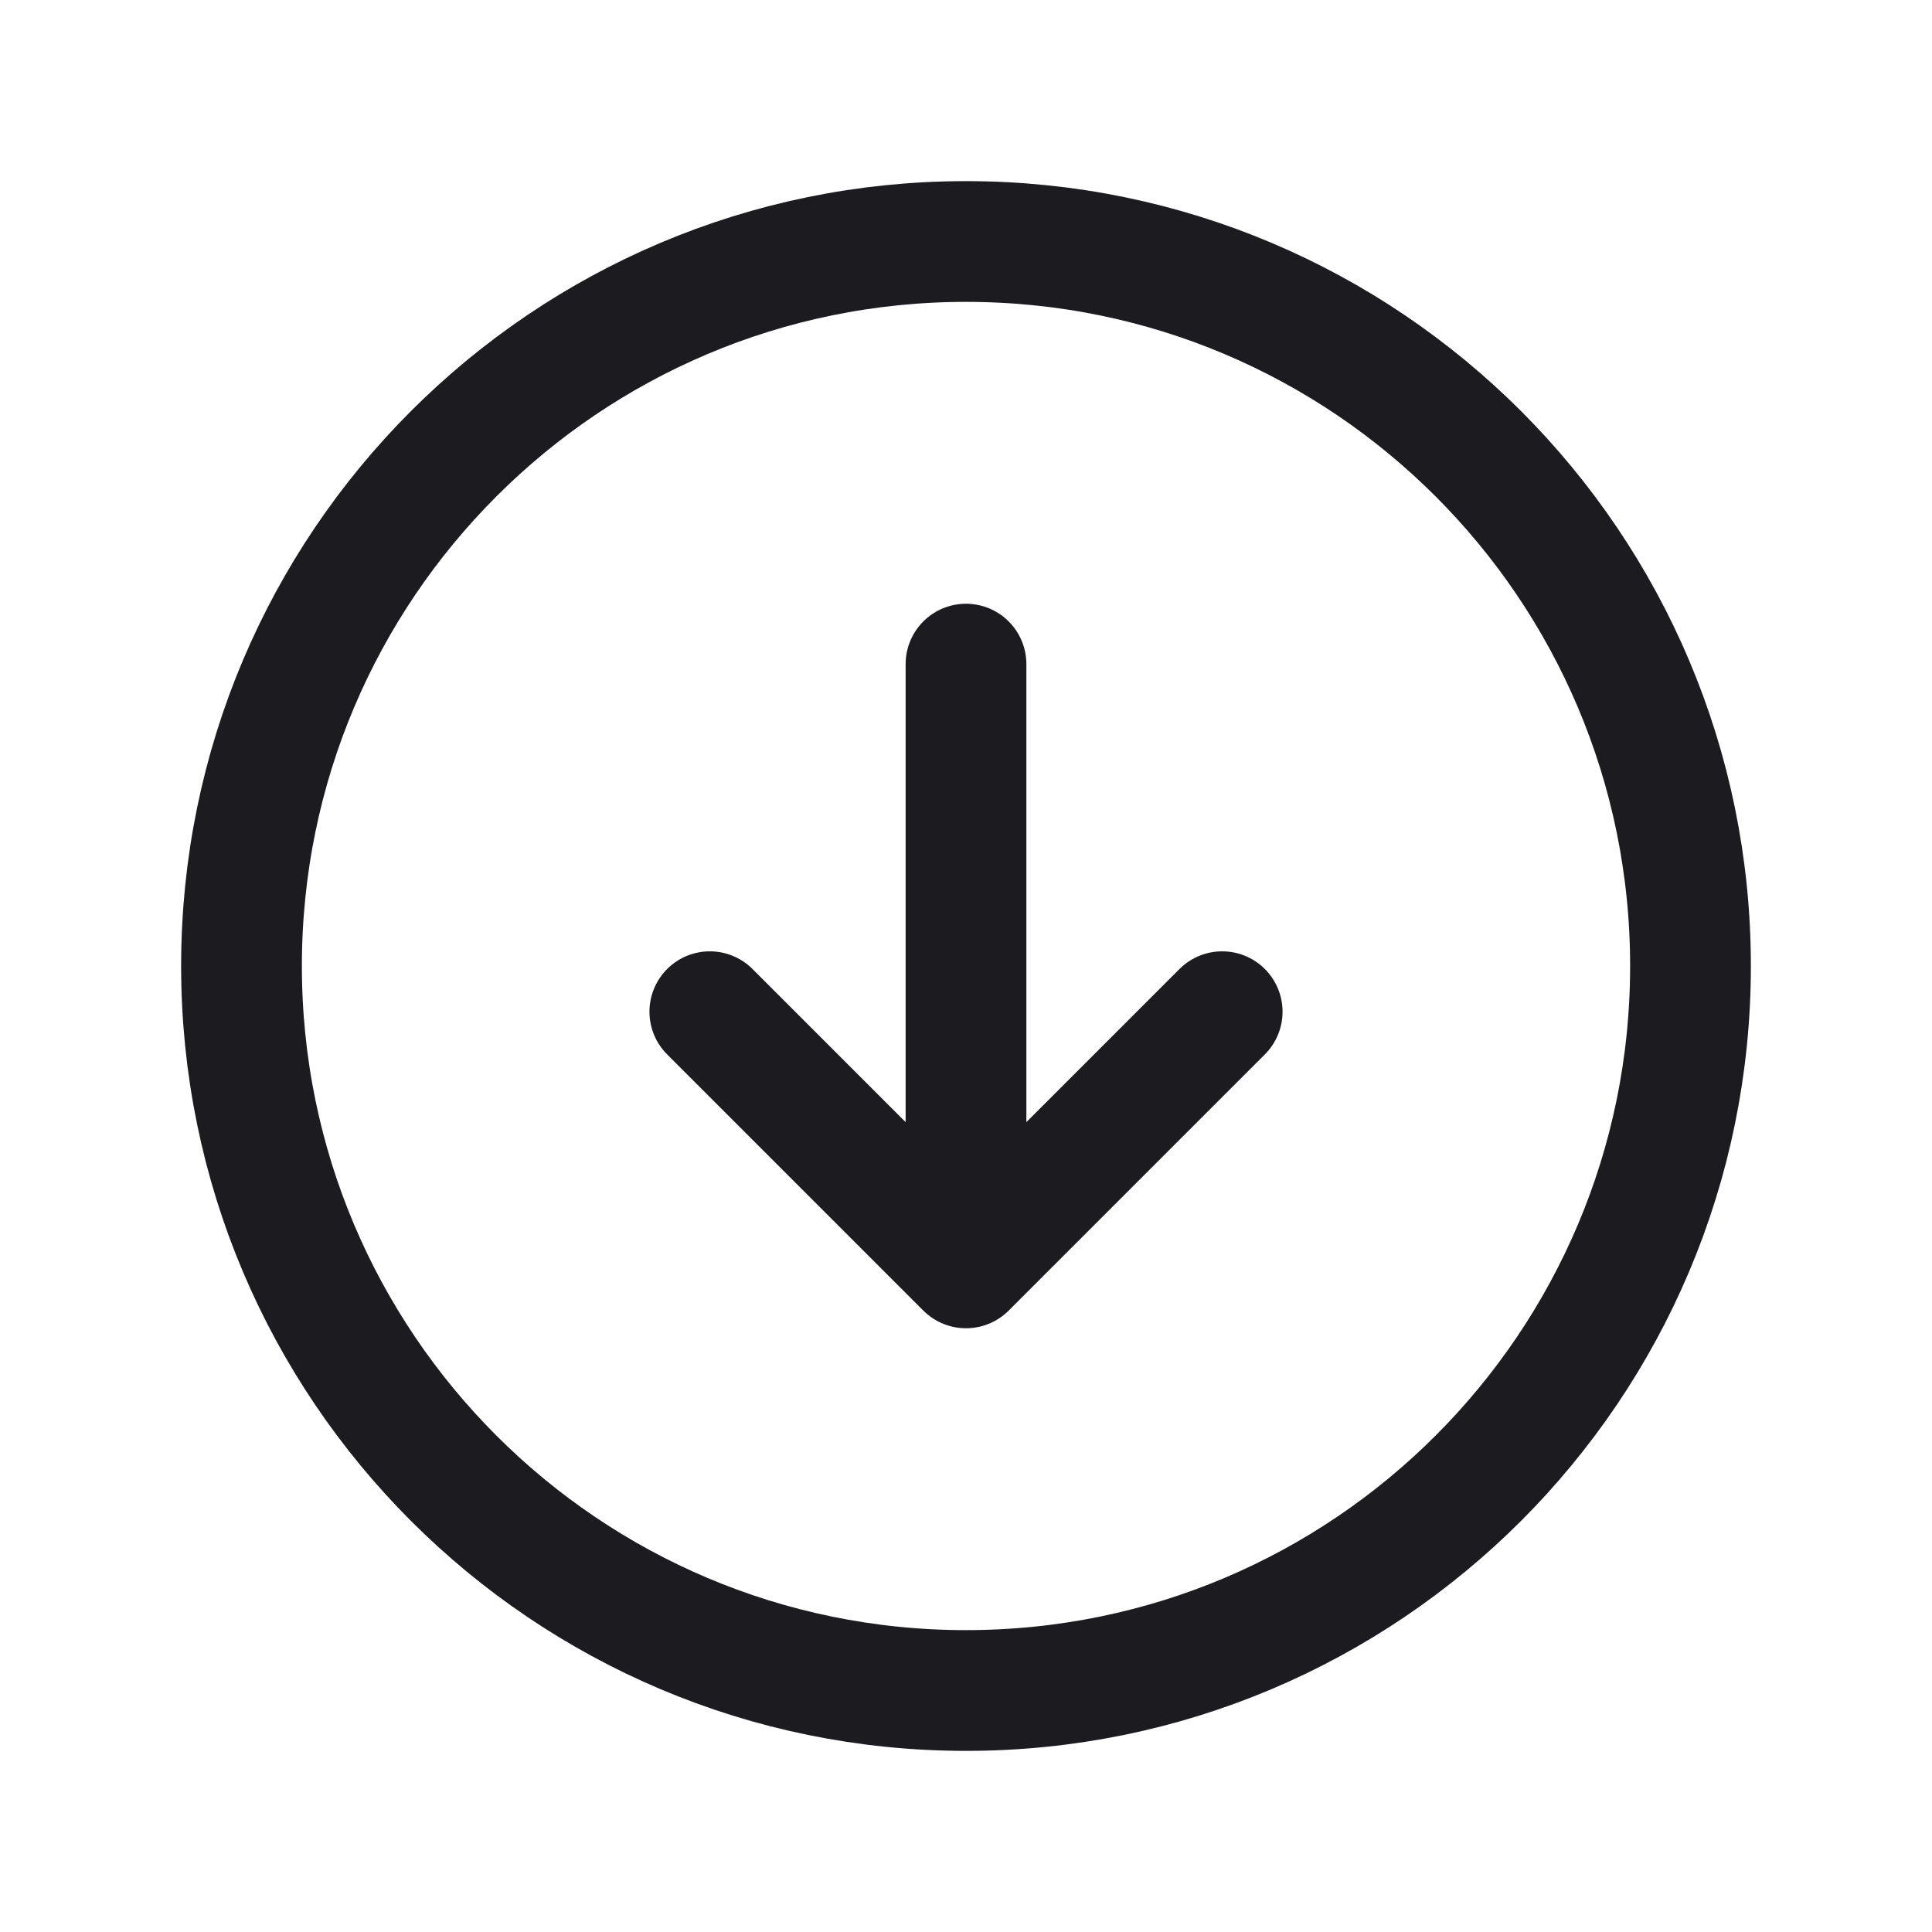 <svg width="32" height="32" fill="none" xmlns="http://www.w3.org/2000/svg"><path d="M16 28c6.627 0 12-5.373 12-12S22.627 4 16 4 4 9.373 4 16s5.373 12 12 12Z" stroke="#1C1B1F" stroke-width="2" stroke-miterlimit="10"/><path d="M11.757 16.757 16 21l4.243-4.243M16 11v10" stroke="#1C1B1F" stroke-width="2" stroke-linecap="round" stroke-linejoin="round"/></svg>